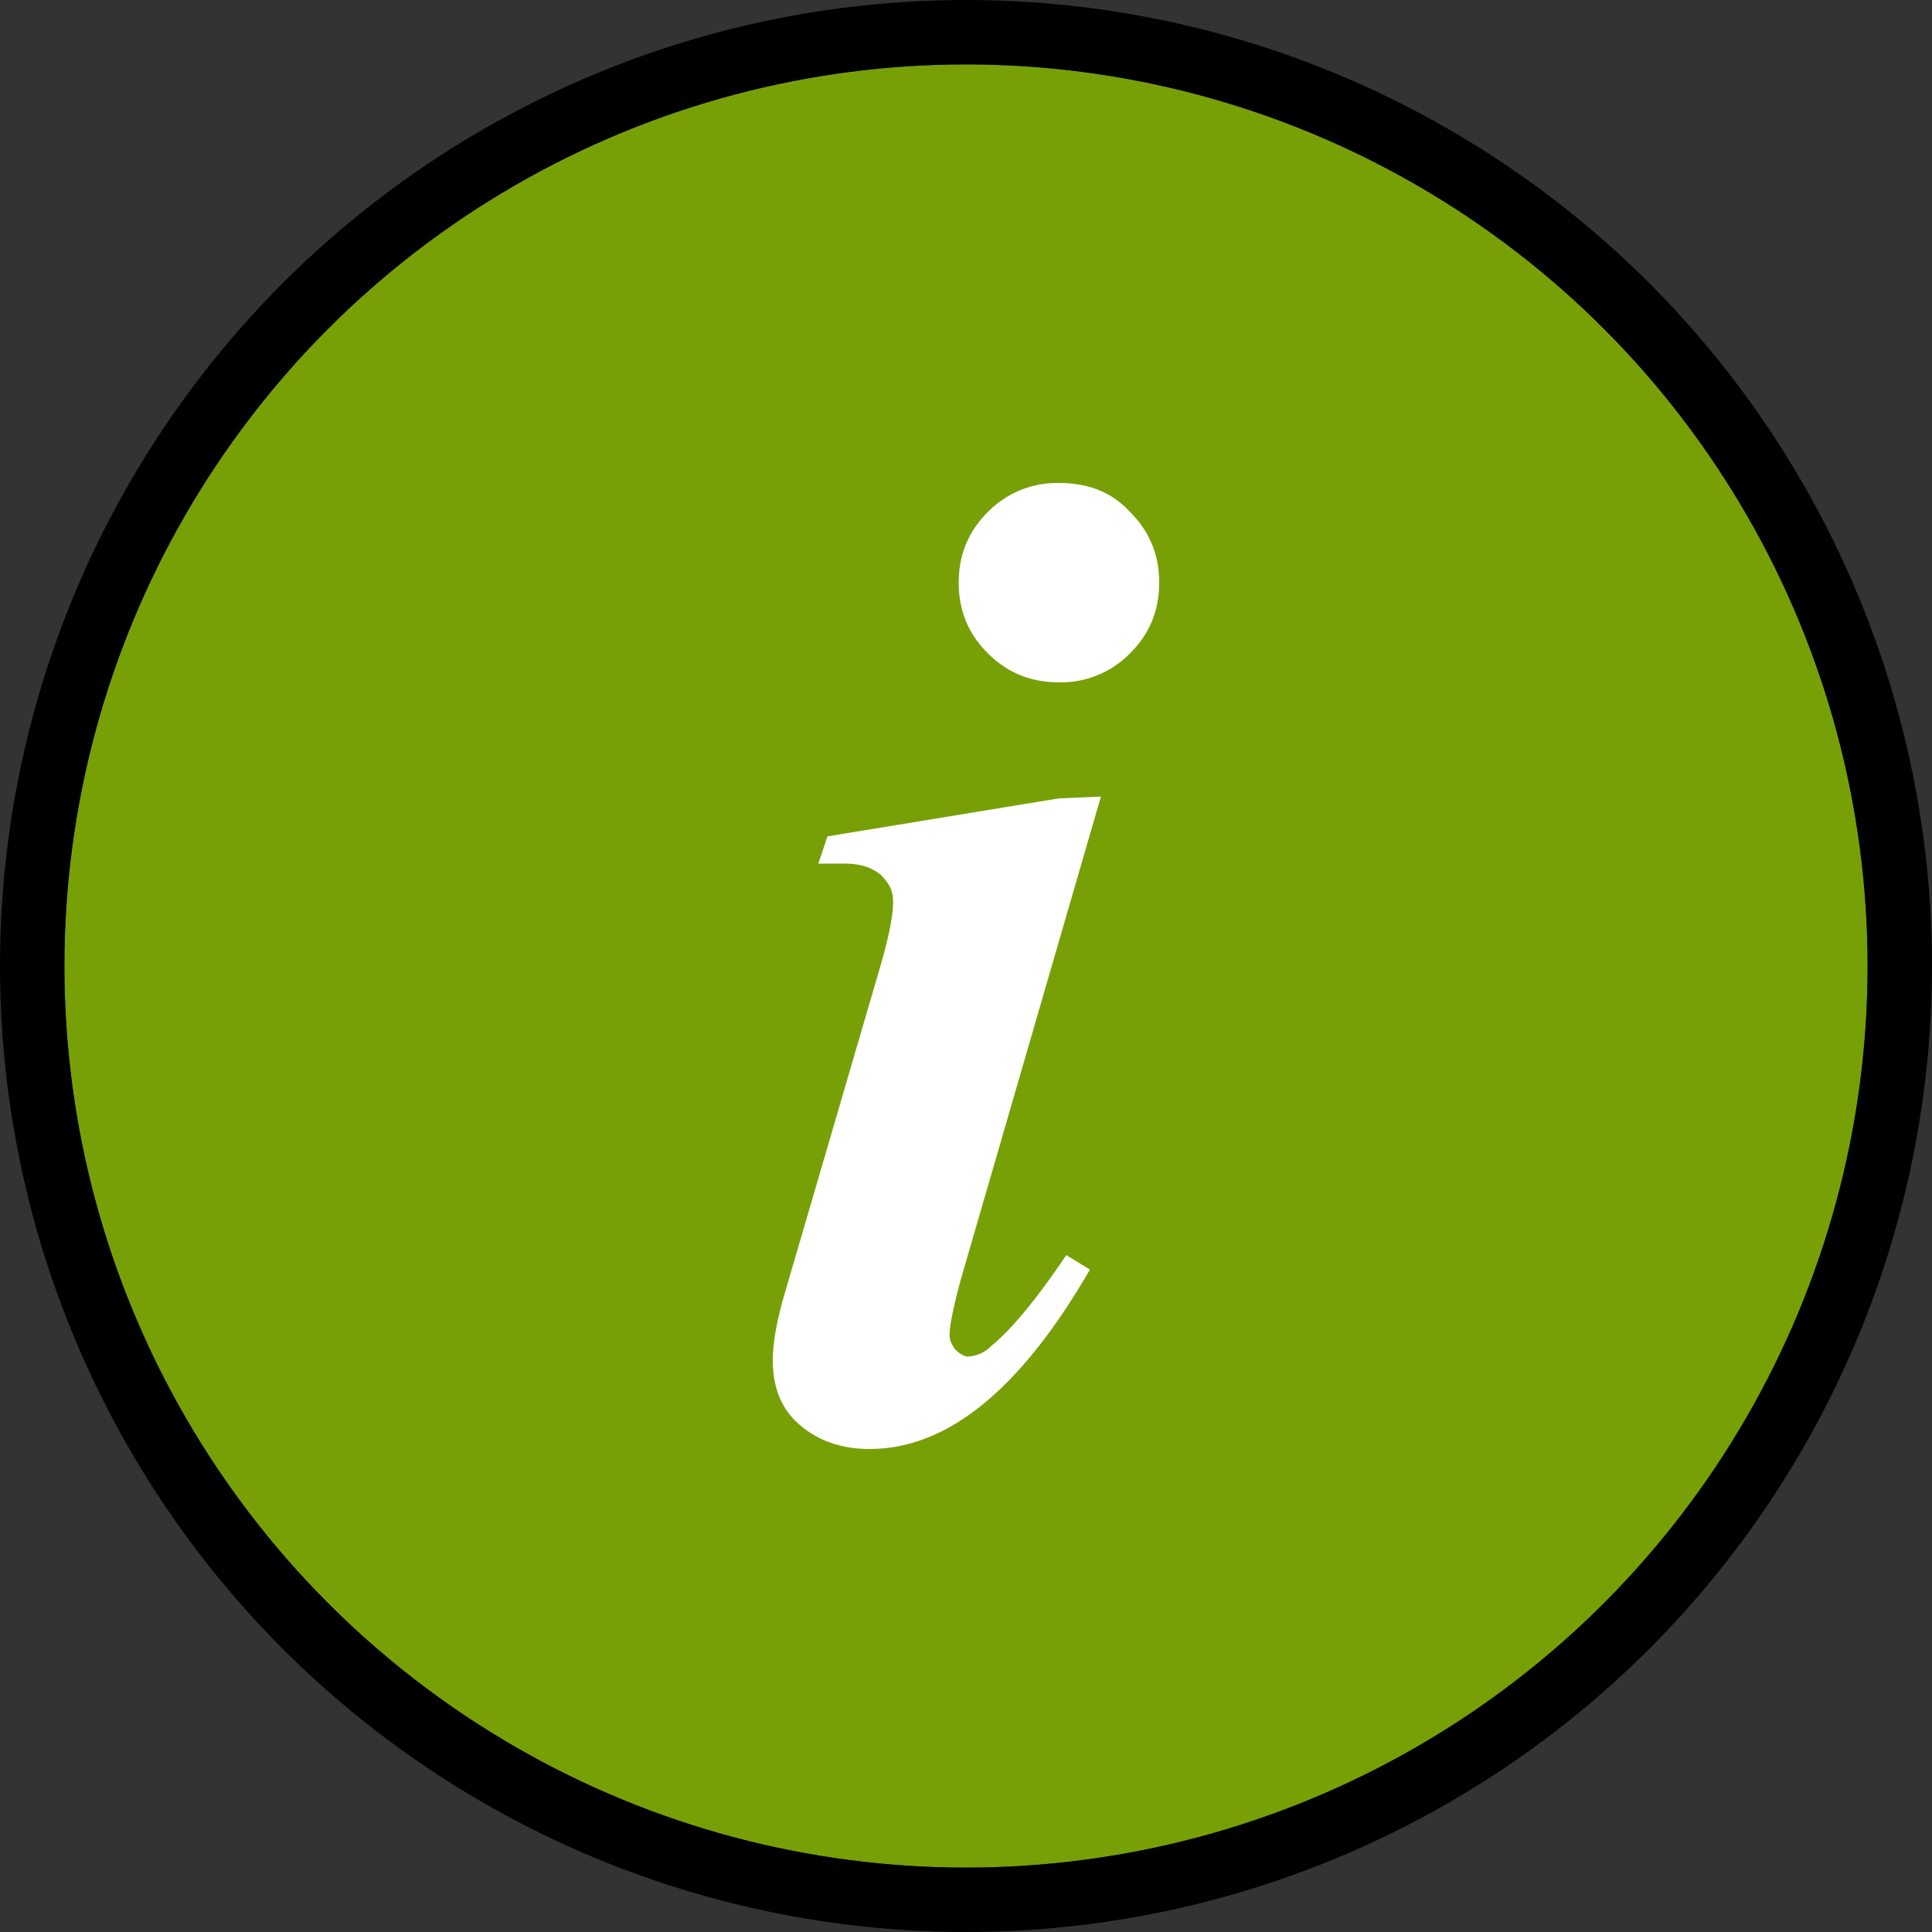 <svg xmlns="http://www.w3.org/2000/svg" viewBox="0 0 30 30" fill="none">
    <rect x="0" y="0" width="30" height="30" fill="#333333" stroke="none"/>
    <circle cx="15" cy="15" r="14" fill="#77A007" class="options-button-fill"/>
    <circle cx="15" cy="15" r="14.5" stroke="77A007" class="options-button-stroke" />
    <path fill-rule="evenodd" clip-rule="evenodd" d="M17.547 7.95c-.283-.31-.65-.45-1.104-.45a1.5 1.5 0 0 0-1.103.45c-.312.31-.453.676-.453 1.098 0 .422.141.788.453 1.097.31.31.679.45 1.103.45a1.5 1.5 0 0 0 1.104-.45c.311-.31.453-.675.453-1.097 0-.422-.142-.788-.453-1.098zm-2.632 11.933 2.18-7.514-.652.028-3.594.59-.142.423h.397c.255 0 .424.056.566.169.141.14.198.253.198.422 0 .253-.085.62-.226 1.098l-1.472 5.037c-.113.394-.17.732-.17.985 0 .394.113.732.396.985.283.253.651.394 1.104.394 1.217 0 2.35-.929 3.424-2.786l-.367-.225c-.453.675-.85 1.154-1.16 1.407a.55.55 0 0 1-.369.169c-.056 0-.141-.056-.198-.113-.056-.084-.085-.14-.085-.225 0-.14.057-.422.17-.844z" fill="#fff"/>
</svg>
